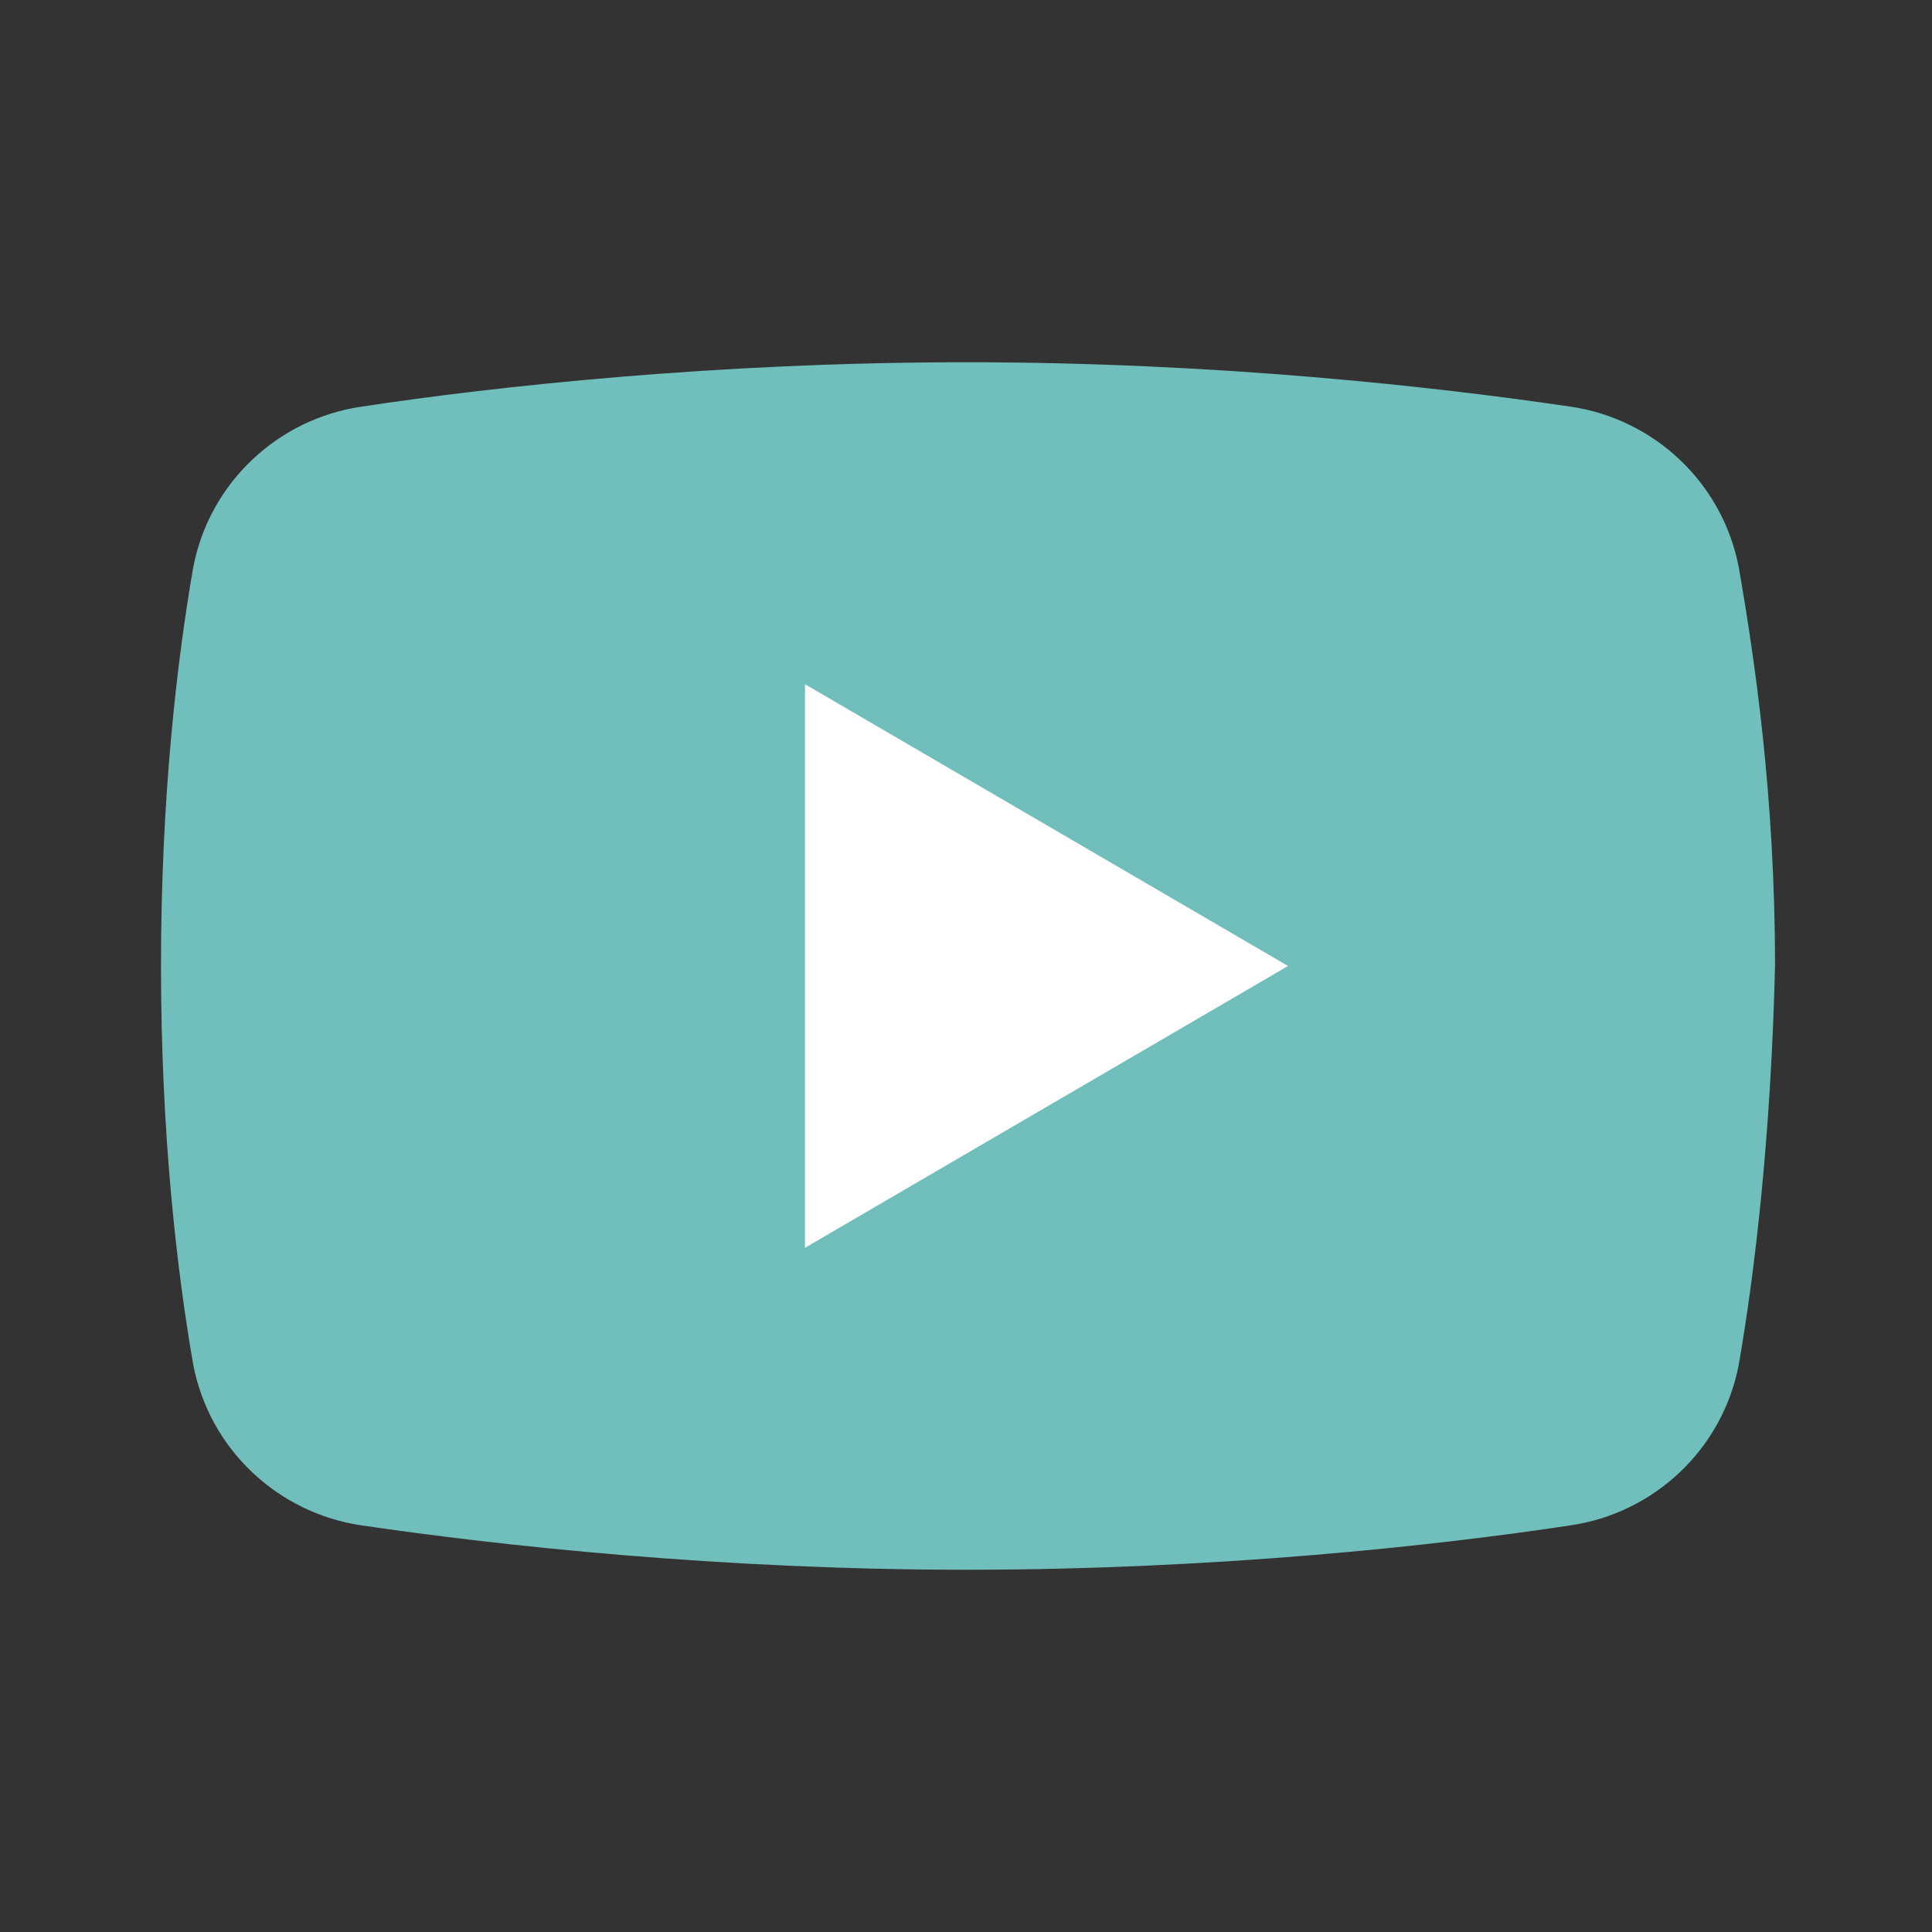 <svg version="1.1" xmlns="http://www.w3.org/2000/svg" xmlns:xlink="http://www.w3.org/1999/xlink" viewBox="0 0 172 172">
  <rect x="0" y="0" width="172" height="172" fill="#333333" stroke="none"/>
  <g fill="none" fill-rule="nonzero" stroke="none" stroke-width="1" stroke-linecap="butt" stroke-linejoin="miter" stroke-miterlimit="10" stroke-dasharray="" stroke-dashoffset="0" style="mix-blend-mode: normal">
    <path d="M0,172v-172h172v172z" fill="none"></path>
    <g>
    <path d="M154.8,121.475c-1.433,7.525 -7.525,13.258 -15.05,14.333c-11.825,1.792 -31.533,3.942 -53.75,3.942c-21.858,0 -41.567,-2.15 -53.75,-3.942c-7.525,-1.075 -13.617,-6.808 -15.05,-14.333c-1.433,-8.242 -2.867,-20.425 -2.867,-35.475c0,-15.05 1.433,-27.233 2.867,-35.475c1.433,-7.525 7.525,-13.258 15.05,-14.333c11.825,-1.792 31.533,-3.942 53.75,-3.942c22.217,0 41.567,2.15 53.75,3.942c7.525,1.075 13.617,6.808 15.05,14.333c1.433,8.242 3.225,20.425 3.225,35.475c-0.358,15.05 -1.792,27.233 -3.225,35.475z" fill="#71bfbc"></path>
    <path d="M71.667,111.083v-50.167l43,25.083z" fill="#ffffff"></path>
    </g>
  </g>
</svg>